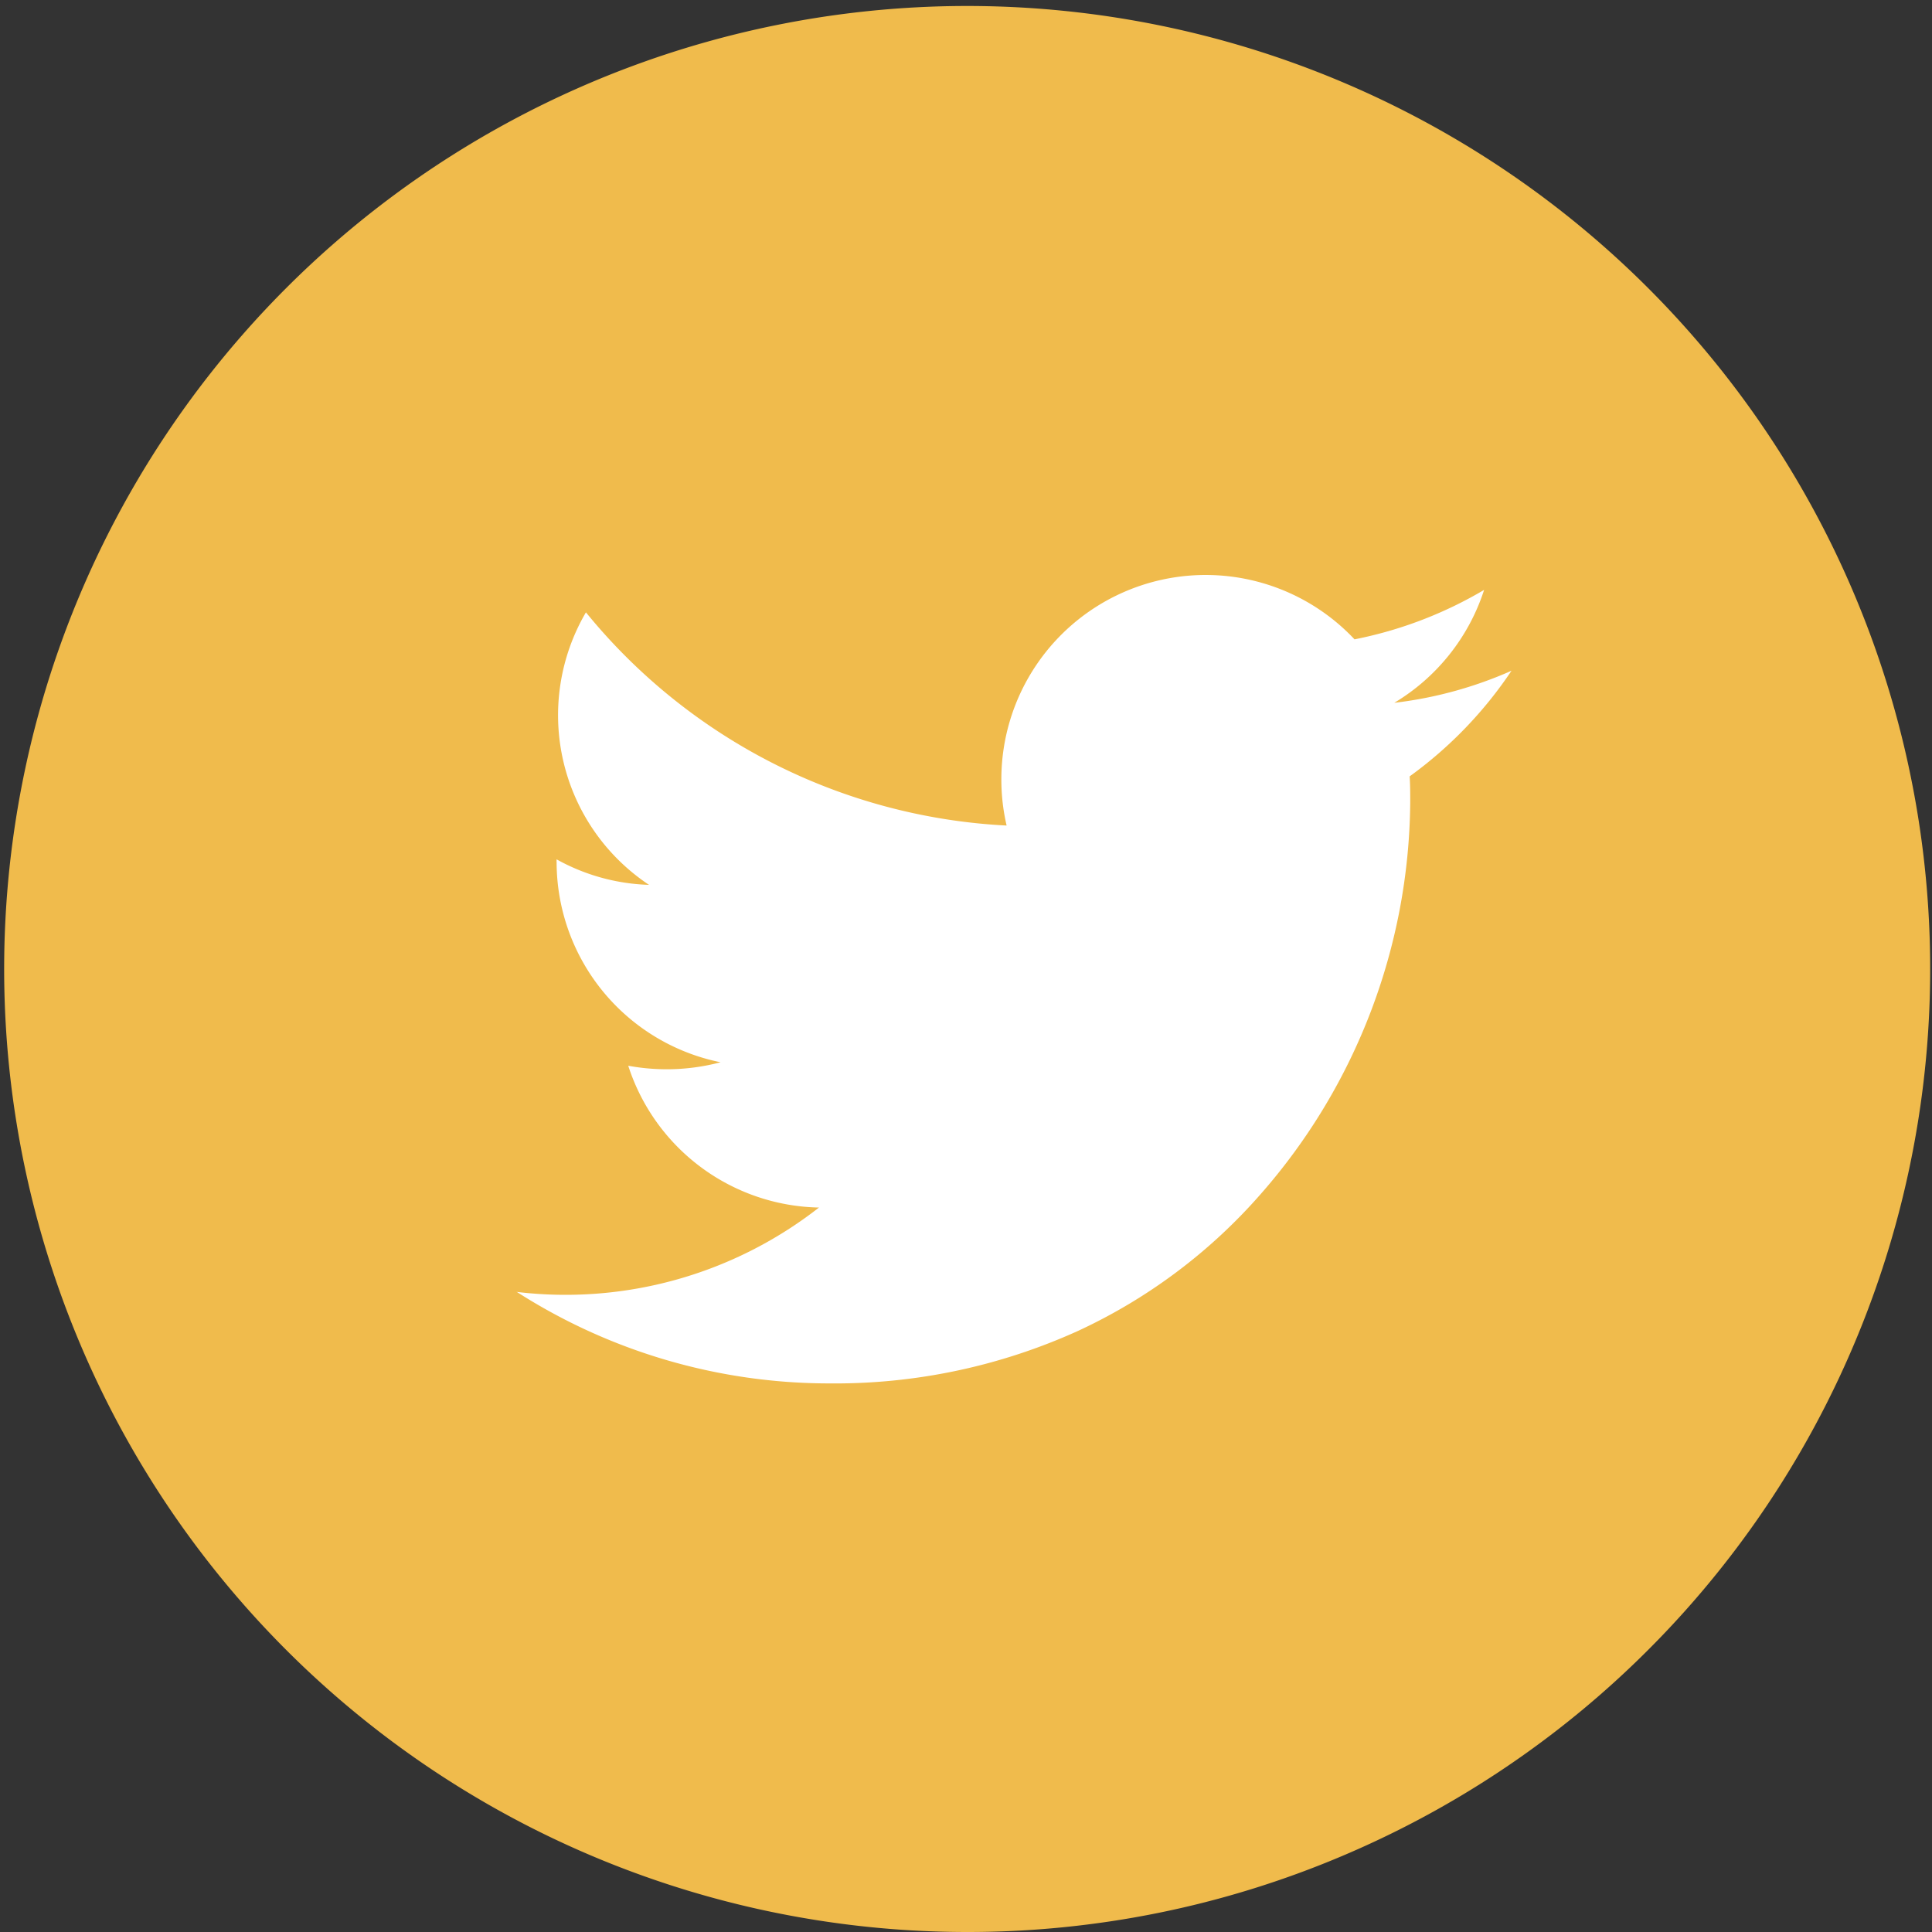 <svg xmlns="http://www.w3.org/2000/svg" width="40" height="40"><rect width="100%" height="100%" fill="#333333" stroke="none"/><path d="M20.001 40a19.938 19.938 0 117.783-1.572A19.869 19.869 0 0120.001 40z" fill="#F0BB4C"/><path d="M10.691 26.742a11.99 11.99 0 006.478 1.9 12.175 12.175 0 005.159-1.091 11.367 11.367 0 003.769-2.824 12.435 12.435 0 003.1-8.106c0-.2 0-.376-.012-.547a8.59 8.59 0 002.109-2.187 8.4 8.4 0 01-2.427.664 4.247 4.247 0 001.86-2.338 8.507 8.507 0 01-2.683 1.024 4.23 4.23 0 00-7.312 2.893 4.2 4.2 0 00.109.962 12.017 12.017 0 01-8.71-4.414 4.218 4.218 0 001.306 5.642 4.192 4.192 0 01-1.913-.528.34.34 0 000 .055 4.236 4.236 0 003.394 4.146 4.35 4.35 0 01-1.117.145 4.4 4.4 0 01-.794-.073 4.237 4.237 0 003.949 2.936 8.519 8.519 0 01-6.264 1.746z" fill="#fff"/></svg>